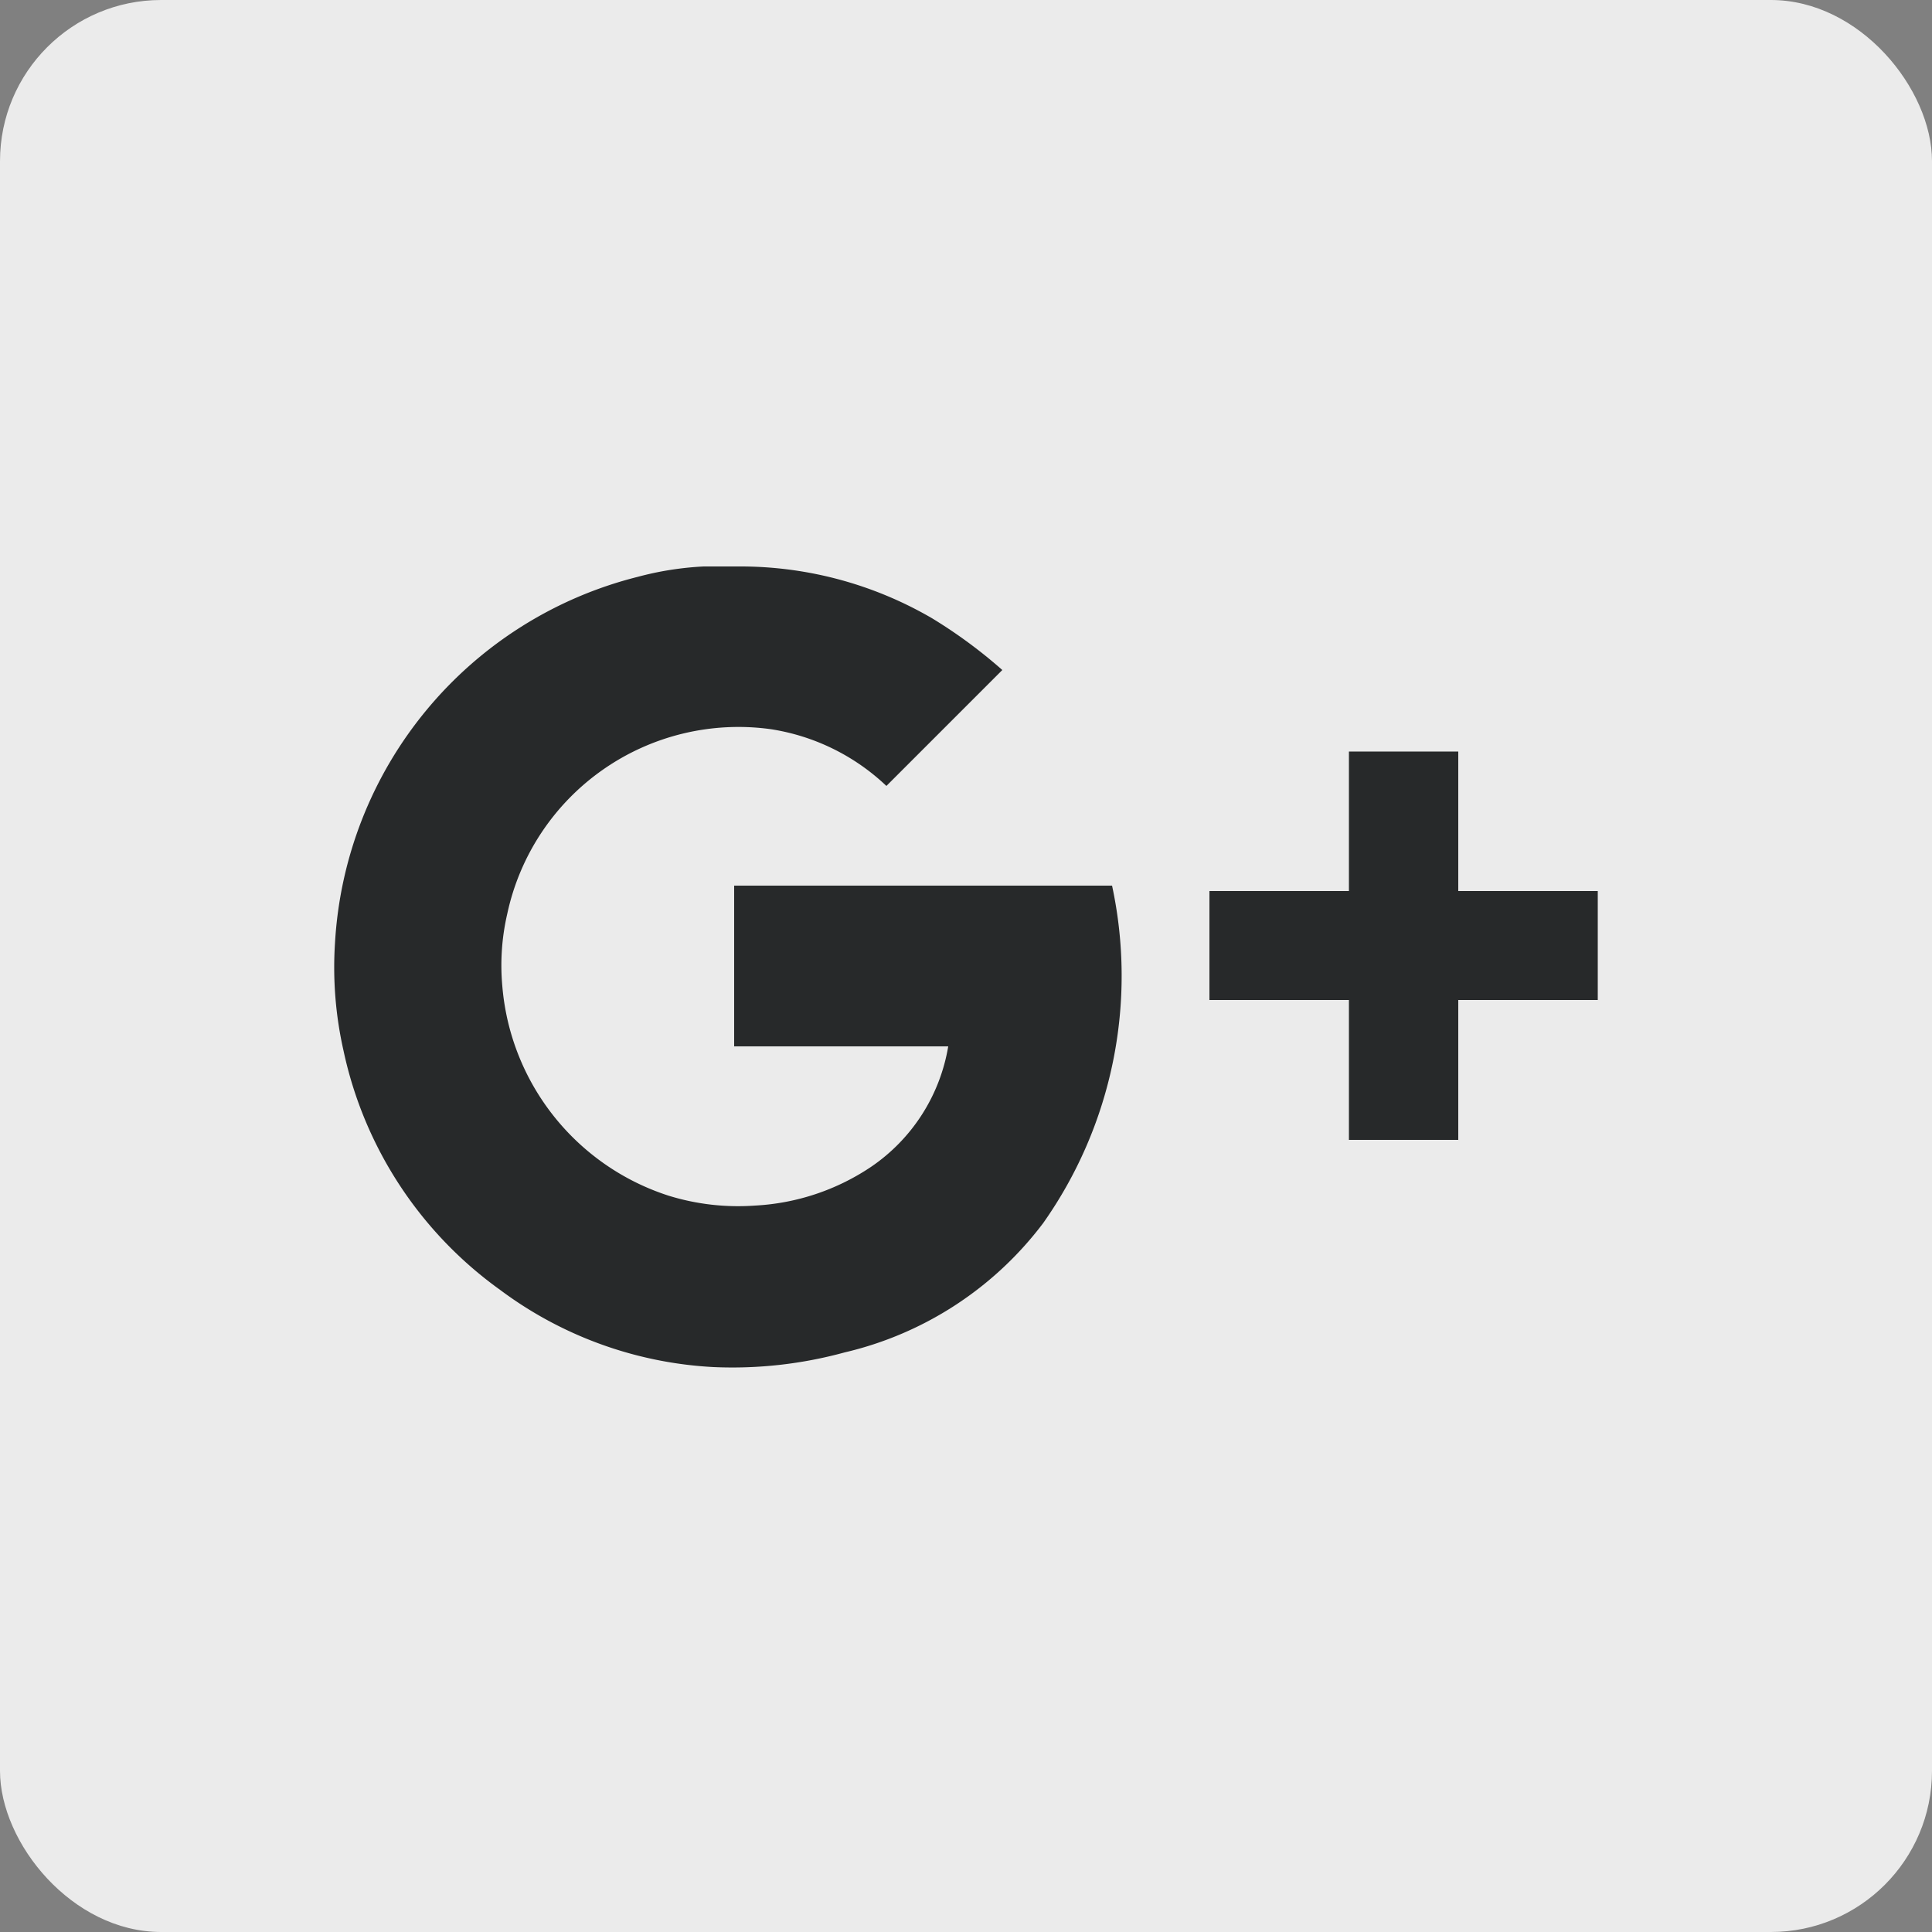 <svg id="Слой_1" data-name="Слой 1" xmlns="http://www.w3.org/2000/svg" viewBox="0 0 50 50"><rect x="0" y="0" width="50" height="50" fill="#808080" stroke="none"/><defs><style>.cls-1{fill:#ebebeb;}.cls-2{fill:#27292a;}</style></defs><title>home-gm</title><rect class="cls-1" width="50" height="50" rx="4.17" ry="4.17"/><path class="cls-2" d="M19,22.92c0,.06,0,.11,0,.16,0,1.26,0,4,0,4h5.54a4.71,4.71,0,0,1-2,3.12,5.94,5.94,0,0,1-3,1,6.08,6.08,0,0,1-2.25-.26A6.24,6.24,0,0,1,13,25.52a5.92,5.92,0,0,1,.13-1.88,6.12,6.12,0,0,1,6.81-4.77,5.58,5.58,0,0,1,3,1.47l3-3A12.79,12.79,0,0,0,24.12,16a9.85,9.85,0,0,0-4.91-1.34c-.33,0-.66,0-1,0a8.14,8.14,0,0,0-1.71.27A10.38,10.38,0,0,0,8.67,24.4a9.77,9.77,0,0,0,.22,2.79,10.25,10.25,0,0,0,4.05,6.19,10.11,10.11,0,0,0,5.53,2A11,11,0,0,0,21.86,35,9,9,0,0,0,27,31.65a11.1,11.1,0,0,0,1.78-8.73Z"/><polygon class="cls-2" points="41.25 23.06 37.74 23.06 37.74 19.55 37.74 19.45 37.64 19.45 35.02 19.45 34.91 19.45 34.91 19.55 34.91 23.06 31.41 23.06 31.3 23.06 31.3 23.16 31.3 25.78 31.3 25.88 31.41 25.88 34.91 25.88 34.91 29.39 34.91 29.5 35.02 29.5 37.64 29.5 37.74 29.5 37.74 29.39 37.74 25.88 41.25 25.88 41.35 25.88 41.35 25.78 41.35 23.16 41.35 23.06 41.25 23.06"/></svg>